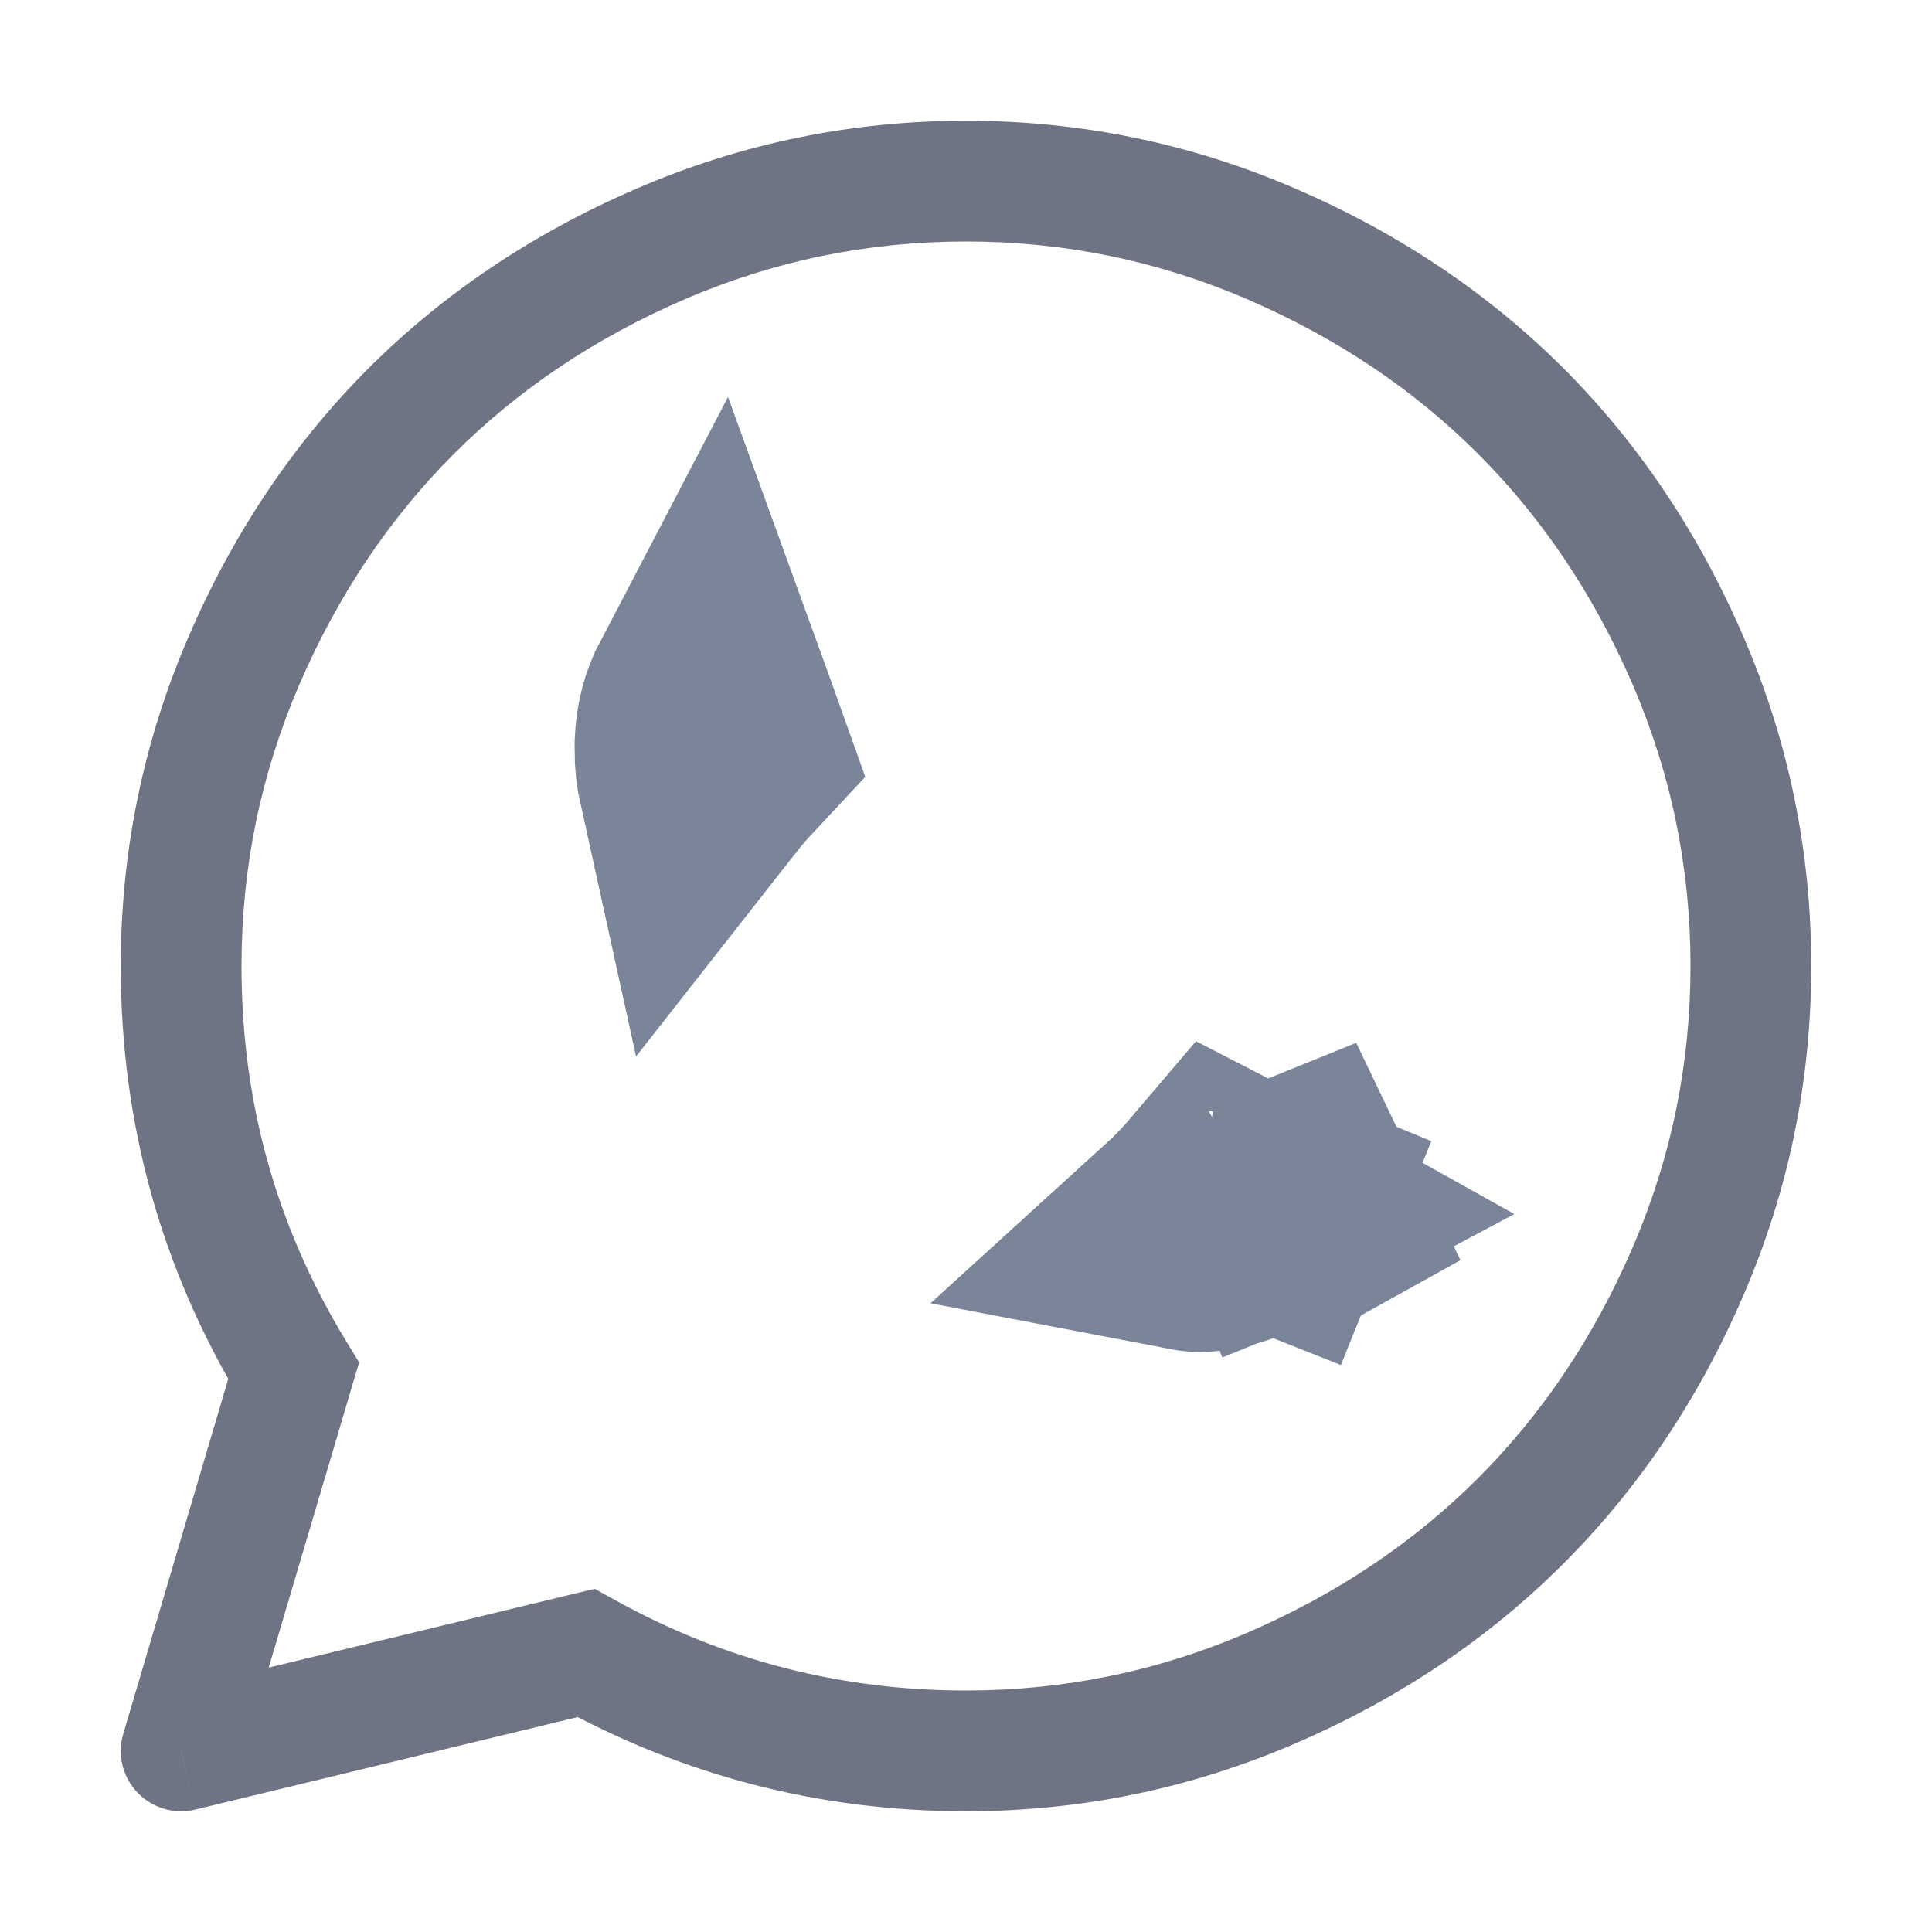 <svg width="16" height="16" viewBox="0 0 16 16" fill="none" xmlns="http://www.w3.org/2000/svg">
<path d="M9.93 10.197H9.929C9.929 10.197 9.929 10.197 9.929 10.197C9.927 10.197 9.905 10.196 9.858 10.187C9.958 10.096 10.056 9.989 10.152 9.876C10.212 9.907 10.276 9.94 10.347 9.976C10.384 9.996 10.421 10.015 10.455 10.034C10.44 10.042 10.424 10.05 10.405 10.059C10.174 10.171 10.021 10.197 9.93 10.197ZM6.02 6.195C5.935 6.286 5.856 6.378 5.787 6.466C5.766 6.371 5.758 6.288 5.759 6.217L5.759 6.217V6.206V6.153C5.765 6.016 5.796 5.888 5.862 5.762C5.887 5.831 5.915 5.906 5.945 5.988C5.973 6.065 5.998 6.133 6.02 6.195ZM10.448 9.532C10.448 9.532 10.447 9.533 10.446 9.534C10.447 9.533 10.448 9.532 10.448 9.532ZM10.759 10.092L11.473 10.375L10.751 10.078C10.745 10.069 10.739 10.059 10.733 10.049L11.367 9.697L11.607 9.563L11.276 9.697L10.68 9.938C10.645 9.85 10.634 9.781 10.63 9.751C10.625 9.718 10.625 9.698 10.625 9.697C10.625 9.725 10.617 9.81 10.559 9.966L10.759 10.092Z" fill="#7A8599" stroke="#7A8599" stroke-width="2"/>
<path d="M8 14.5V15V14.5ZM4.853 13.689L5.095 13.252L4.925 13.158L4.736 13.203L4.853 13.689ZM1.5 14.5L1.021 14.358C0.97 14.53 1.014 14.715 1.138 14.845C1.261 14.974 1.444 15.028 1.618 14.986L1.5 14.5ZM2.431 11.353L2.911 11.495L2.974 11.283L2.859 11.094L2.431 11.353ZM8 2C8.812 2 9.585 2.159 10.324 2.476L10.719 1.558C9.854 1.186 8.947 1 8 1V2ZM10.324 2.476C11.071 2.798 11.708 3.226 12.241 3.759L12.949 3.051C12.32 2.423 11.575 1.926 10.719 1.558L10.324 2.476ZM12.241 3.759C12.774 4.292 13.202 4.929 13.524 5.676L14.442 5.281C14.074 4.425 13.577 3.68 12.949 3.051L12.241 3.759ZM13.524 5.676C13.841 6.415 14 7.188 14 8H15C15 7.053 14.814 6.146 14.442 5.281L13.524 5.676ZM14 8C14 8.812 13.841 9.585 13.524 10.324L14.442 10.719C14.814 9.854 15 8.947 15 8H14ZM13.524 10.324C13.202 11.071 12.774 11.708 12.241 12.241L12.949 12.948C13.577 12.32 14.074 11.575 14.442 10.719L13.524 10.324ZM12.241 12.241C11.708 12.774 11.071 13.202 10.324 13.524L10.719 14.442C11.575 14.074 12.32 13.577 12.949 12.948L12.241 12.241ZM10.324 13.524C9.585 13.841 8.812 14 8 14V15C8.947 15 9.854 14.814 10.719 14.442L10.324 13.524ZM8 14C6.964 14 5.998 13.751 5.095 13.252L4.611 14.127C5.663 14.709 6.795 15 8 15V14ZM4.736 13.203L1.383 14.014L1.618 14.986L4.971 14.175L4.736 13.203ZM1.979 14.642L2.911 11.495L1.952 11.211L1.021 14.358L1.979 14.642ZM2.859 11.094C2.286 10.15 2 9.122 2 8H1C1 9.303 1.335 10.51 2.004 11.613L2.859 11.094ZM2 8C2 7.188 2.159 6.415 2.476 5.676L1.558 5.281C1.186 6.146 1 7.053 1 8H2ZM2.476 5.676C2.798 4.929 3.226 4.292 3.759 3.759L3.051 3.051C2.423 3.68 1.926 4.425 1.558 5.281L2.476 5.676ZM3.759 3.759C4.292 3.226 4.929 2.798 5.676 2.476L5.281 1.558C4.425 1.926 3.68 2.423 3.051 3.051L3.759 3.759ZM5.676 2.476C6.415 2.159 7.188 2 8 2V1C7.053 1 6.146 1.186 5.281 1.558L5.676 2.476Z" fill="#6F7485"/>
</svg>
